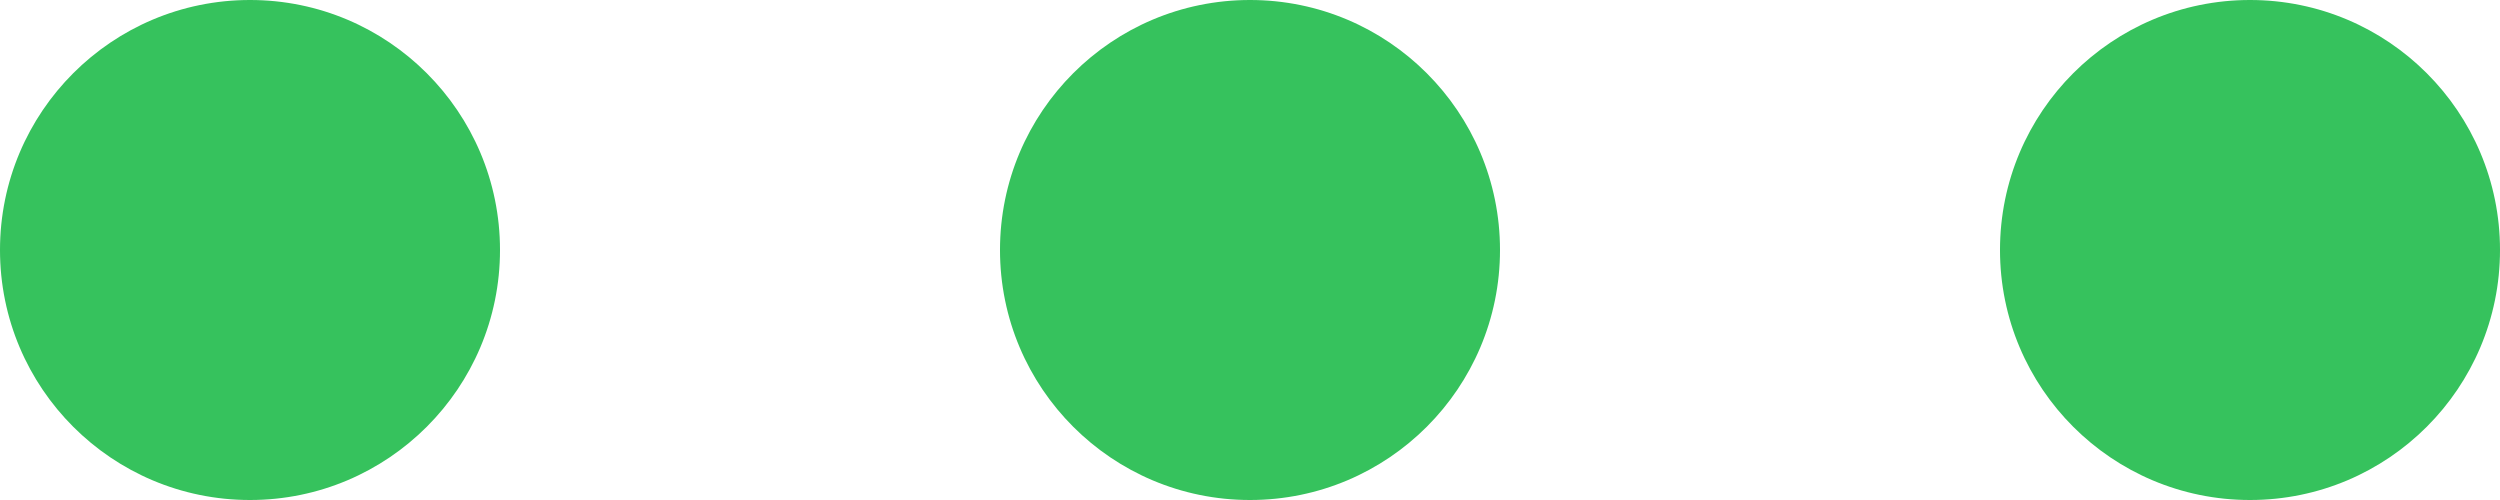 <svg xmlns="http://www.w3.org/2000/svg" width="15" height="3" viewBox="0 0 15 3">
  <g id="_" data-name="ㅇㅇㅇ" transform="translate(-30 -16.5)">
    <circle id="oval" cx="1.5" cy="1.5" r="1.5" transform="translate(30 16.5)" fill="#36c25d"/>
    <circle id="oval-2" data-name="oval" cx="1.5" cy="1.5" r="1.5" transform="translate(36 16.5)" fill="#36c25d"/>
    <circle id="oval-3" data-name="oval" cx="1.5" cy="1.5" r="1.5" transform="translate(42 16.5)" fill="#36c25d"/>
  </g>
</svg>
